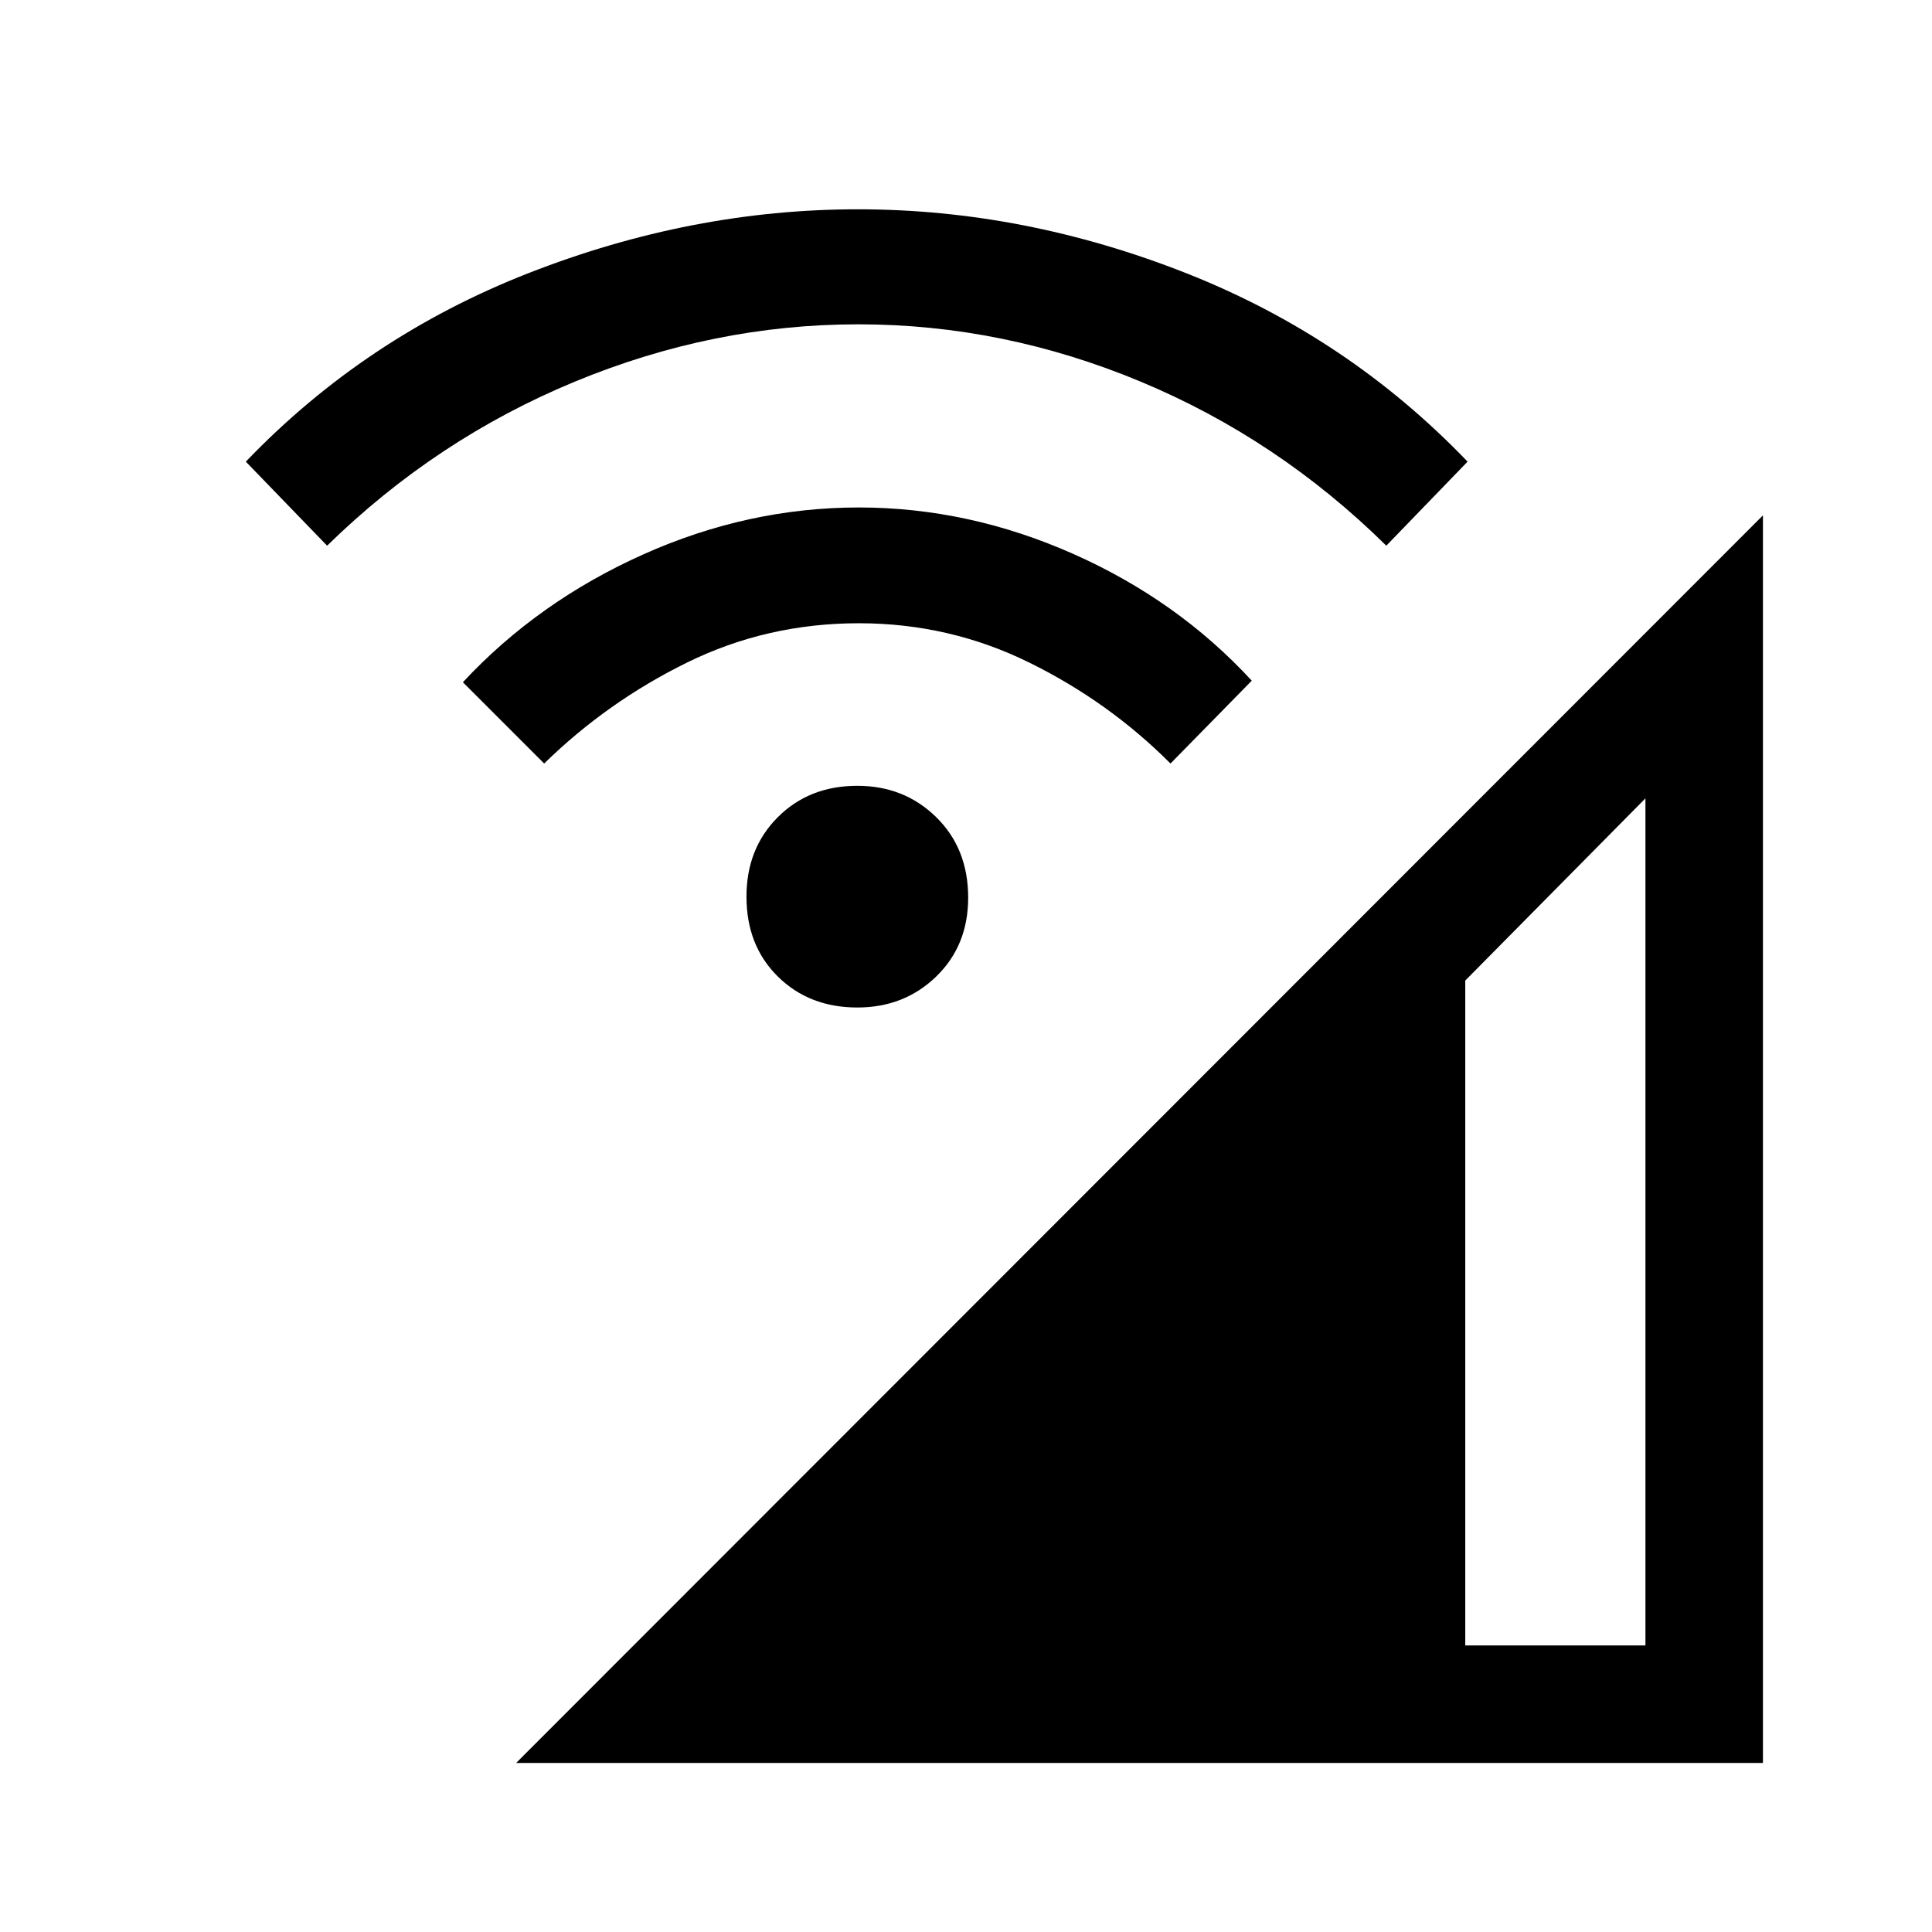 <svg xmlns="http://www.w3.org/2000/svg" height="48" viewBox="0 -960 960 960" width="48"><path d="M256.47-84 876-703.92V-84H256.47Zm471.61-58.39h89.53v-420.92l-89.53 90.54v330.38ZM426-459.38q-23.92 0-39.5-15.39-15.58-15.38-15.58-39.69 0-23.92 15.58-39.5 15.58-15.58 39.5-15.58 23.31 0 39.19 15.58 15.89 15.58 15.89 40 0 23.81-15.89 39.19-15.88 15.39-39.19 15.39ZM270.39-580.61 230-621q37.23-40 89.41-63.42t107.36-23.42q54.47 0 106.43 23.03 51.95 23.04 88.8 63.04l-40.39 41.16q-30.61-30.7-70.25-50.2-39.63-19.5-84.59-19.5-45.65 0-85.33 19.5-39.67 19.5-71.05 50.2ZM162.54-688.85l-40.39-41.76q59.39-61.93 140.43-93.66Q343.62-856 426.27-856q82.65 0 163.11 31.73 80.47 31.73 139.85 93.66l-40.38 41.76q-53.81-53.07-122.1-81.53-68.29-28.47-140.24-28.47t-140.83 28.47q-68.89 28.46-123.14 81.53Z"/></svg>